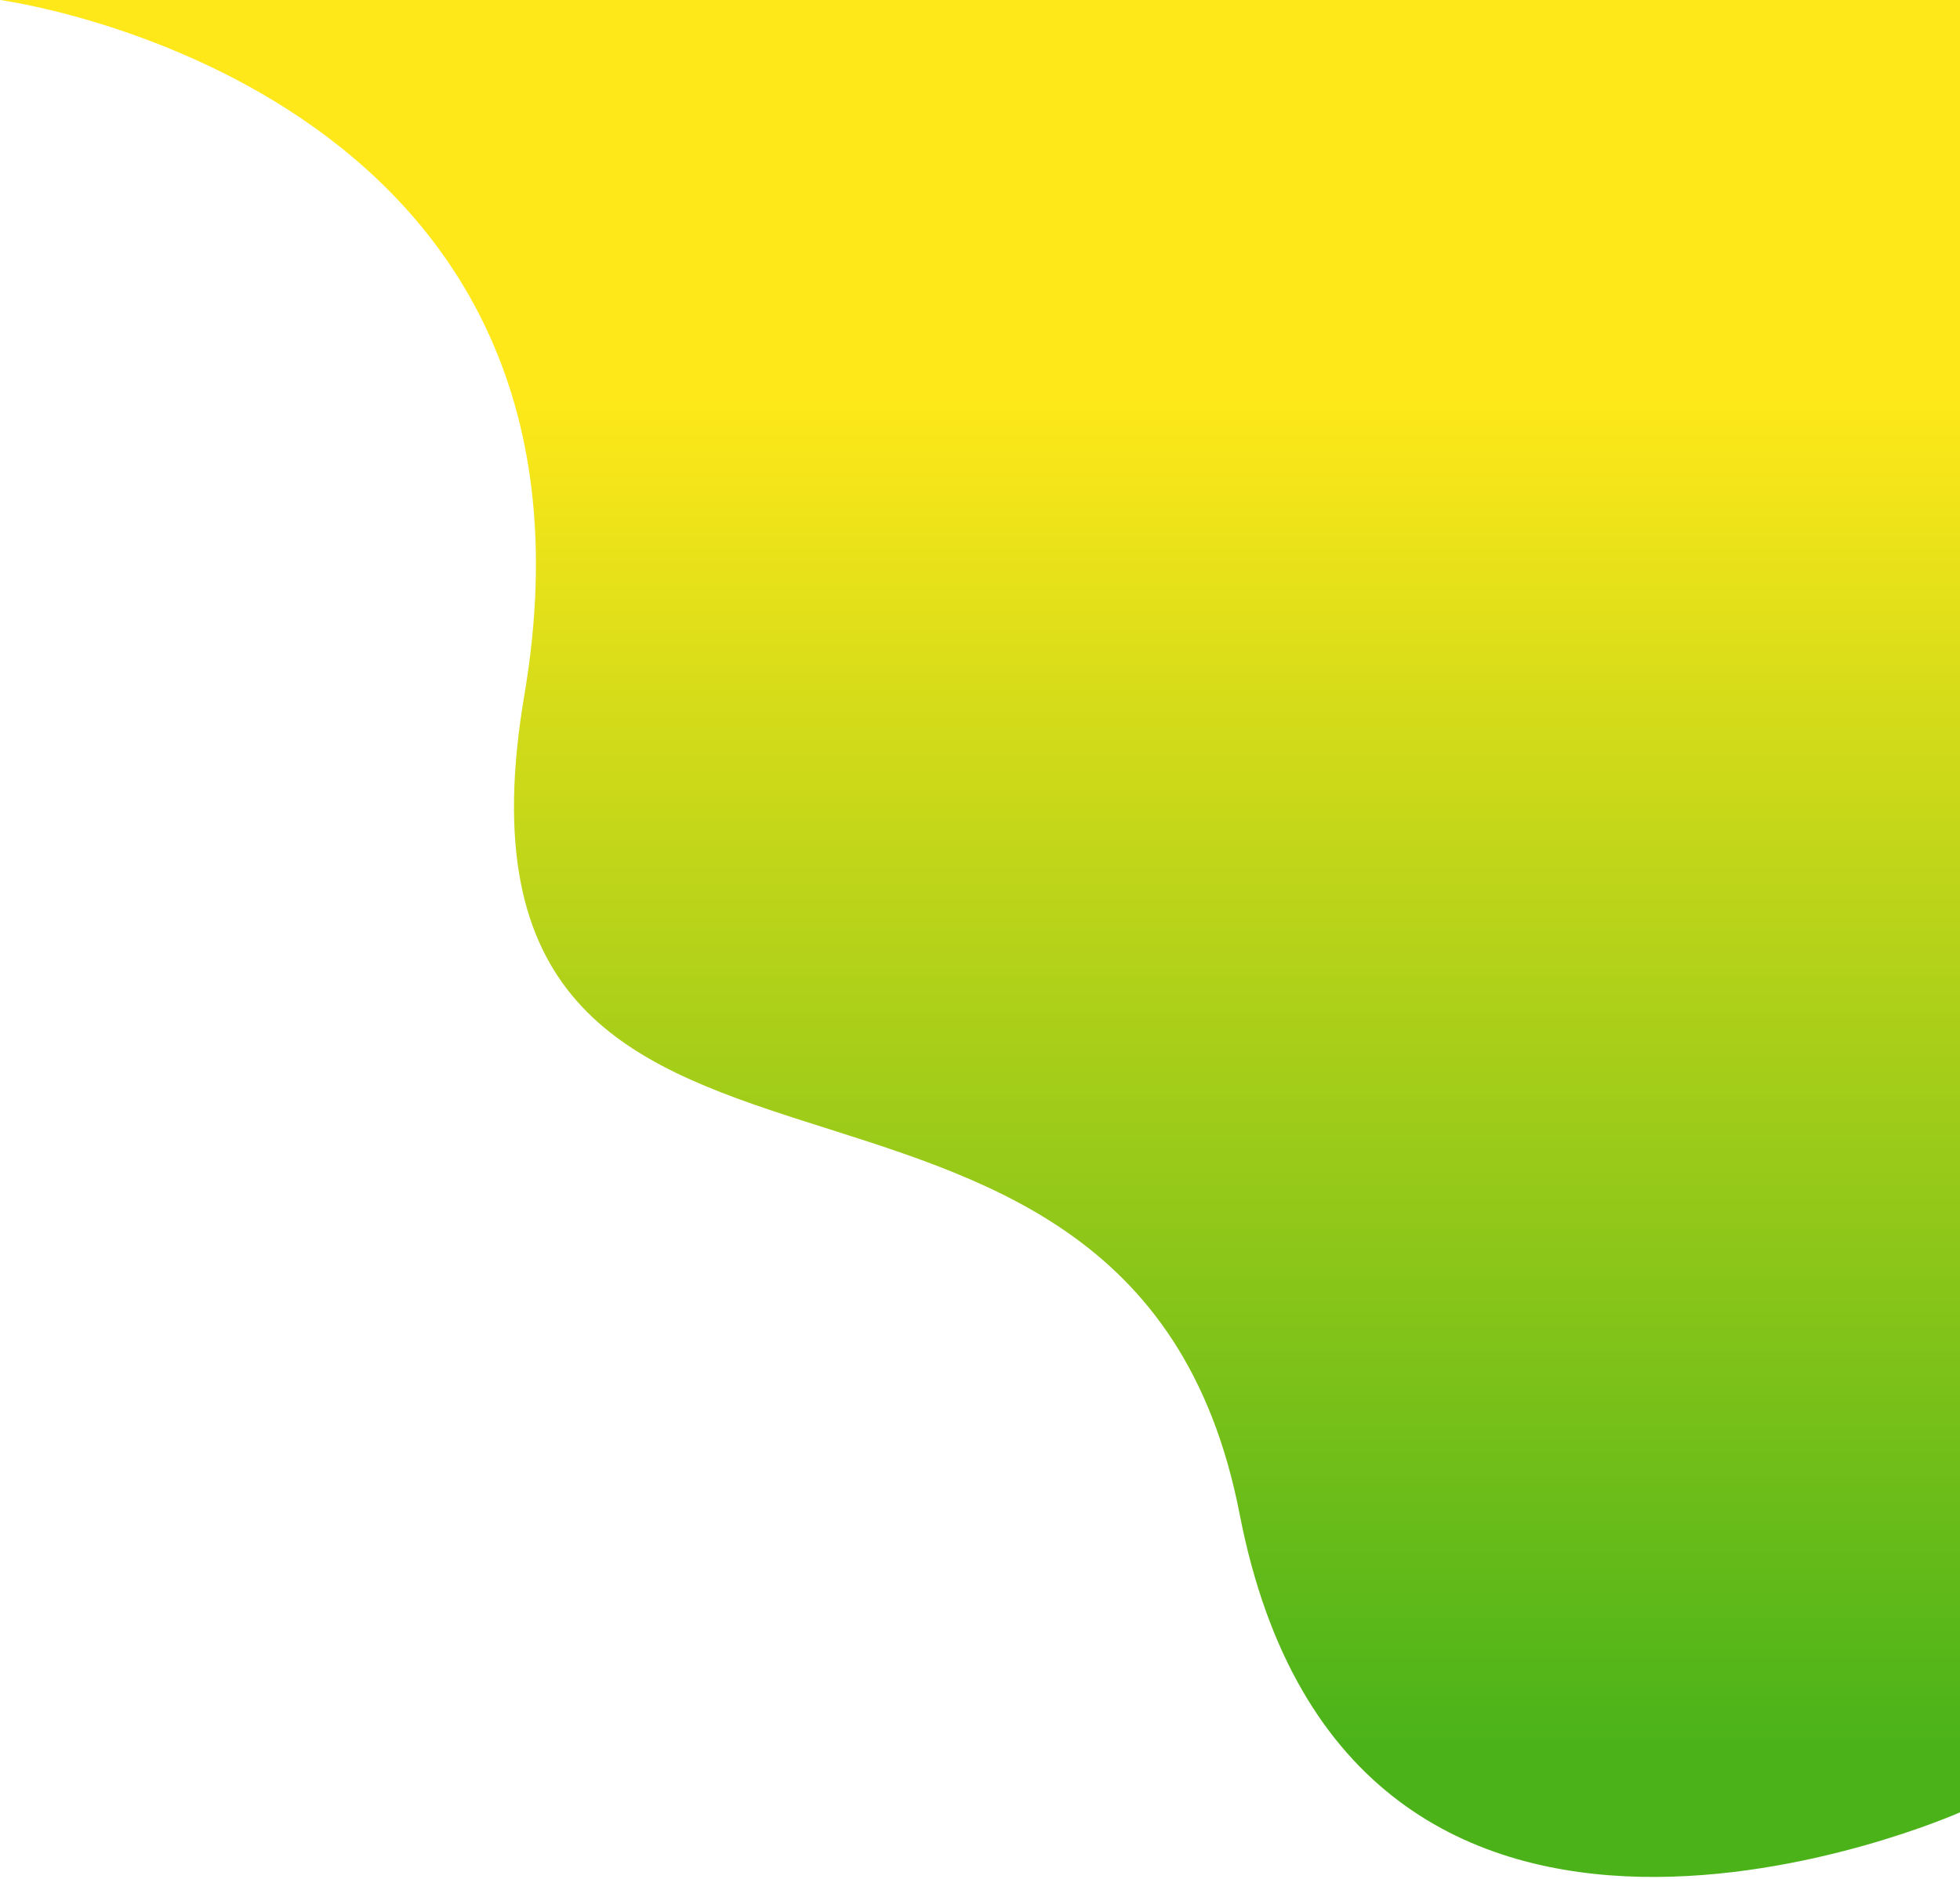<svg width="585" height="561" viewBox="0 0 585 561" fill="none" xmlns="http://www.w3.org/2000/svg">
<path d="M585 0L0 0C0 0 187.5 25 156.5 207.5C125.5 390 337 282 370 452C403 622 585 541 585 541L585 0Z" fill="url(#paint0_linear)" fill-opacity="0.9"/>
<defs>
<linearGradient id="paint0_linear" x1="271.5" y1="0" x2="271.5" y2="541" gradientUnits="userSpaceOnUse">
<stop offset="0.219" stop-color="#FFE600"/>
<stop offset="0.964" stop-color="#37AB00"/>
</linearGradient>
</defs>
</svg>

